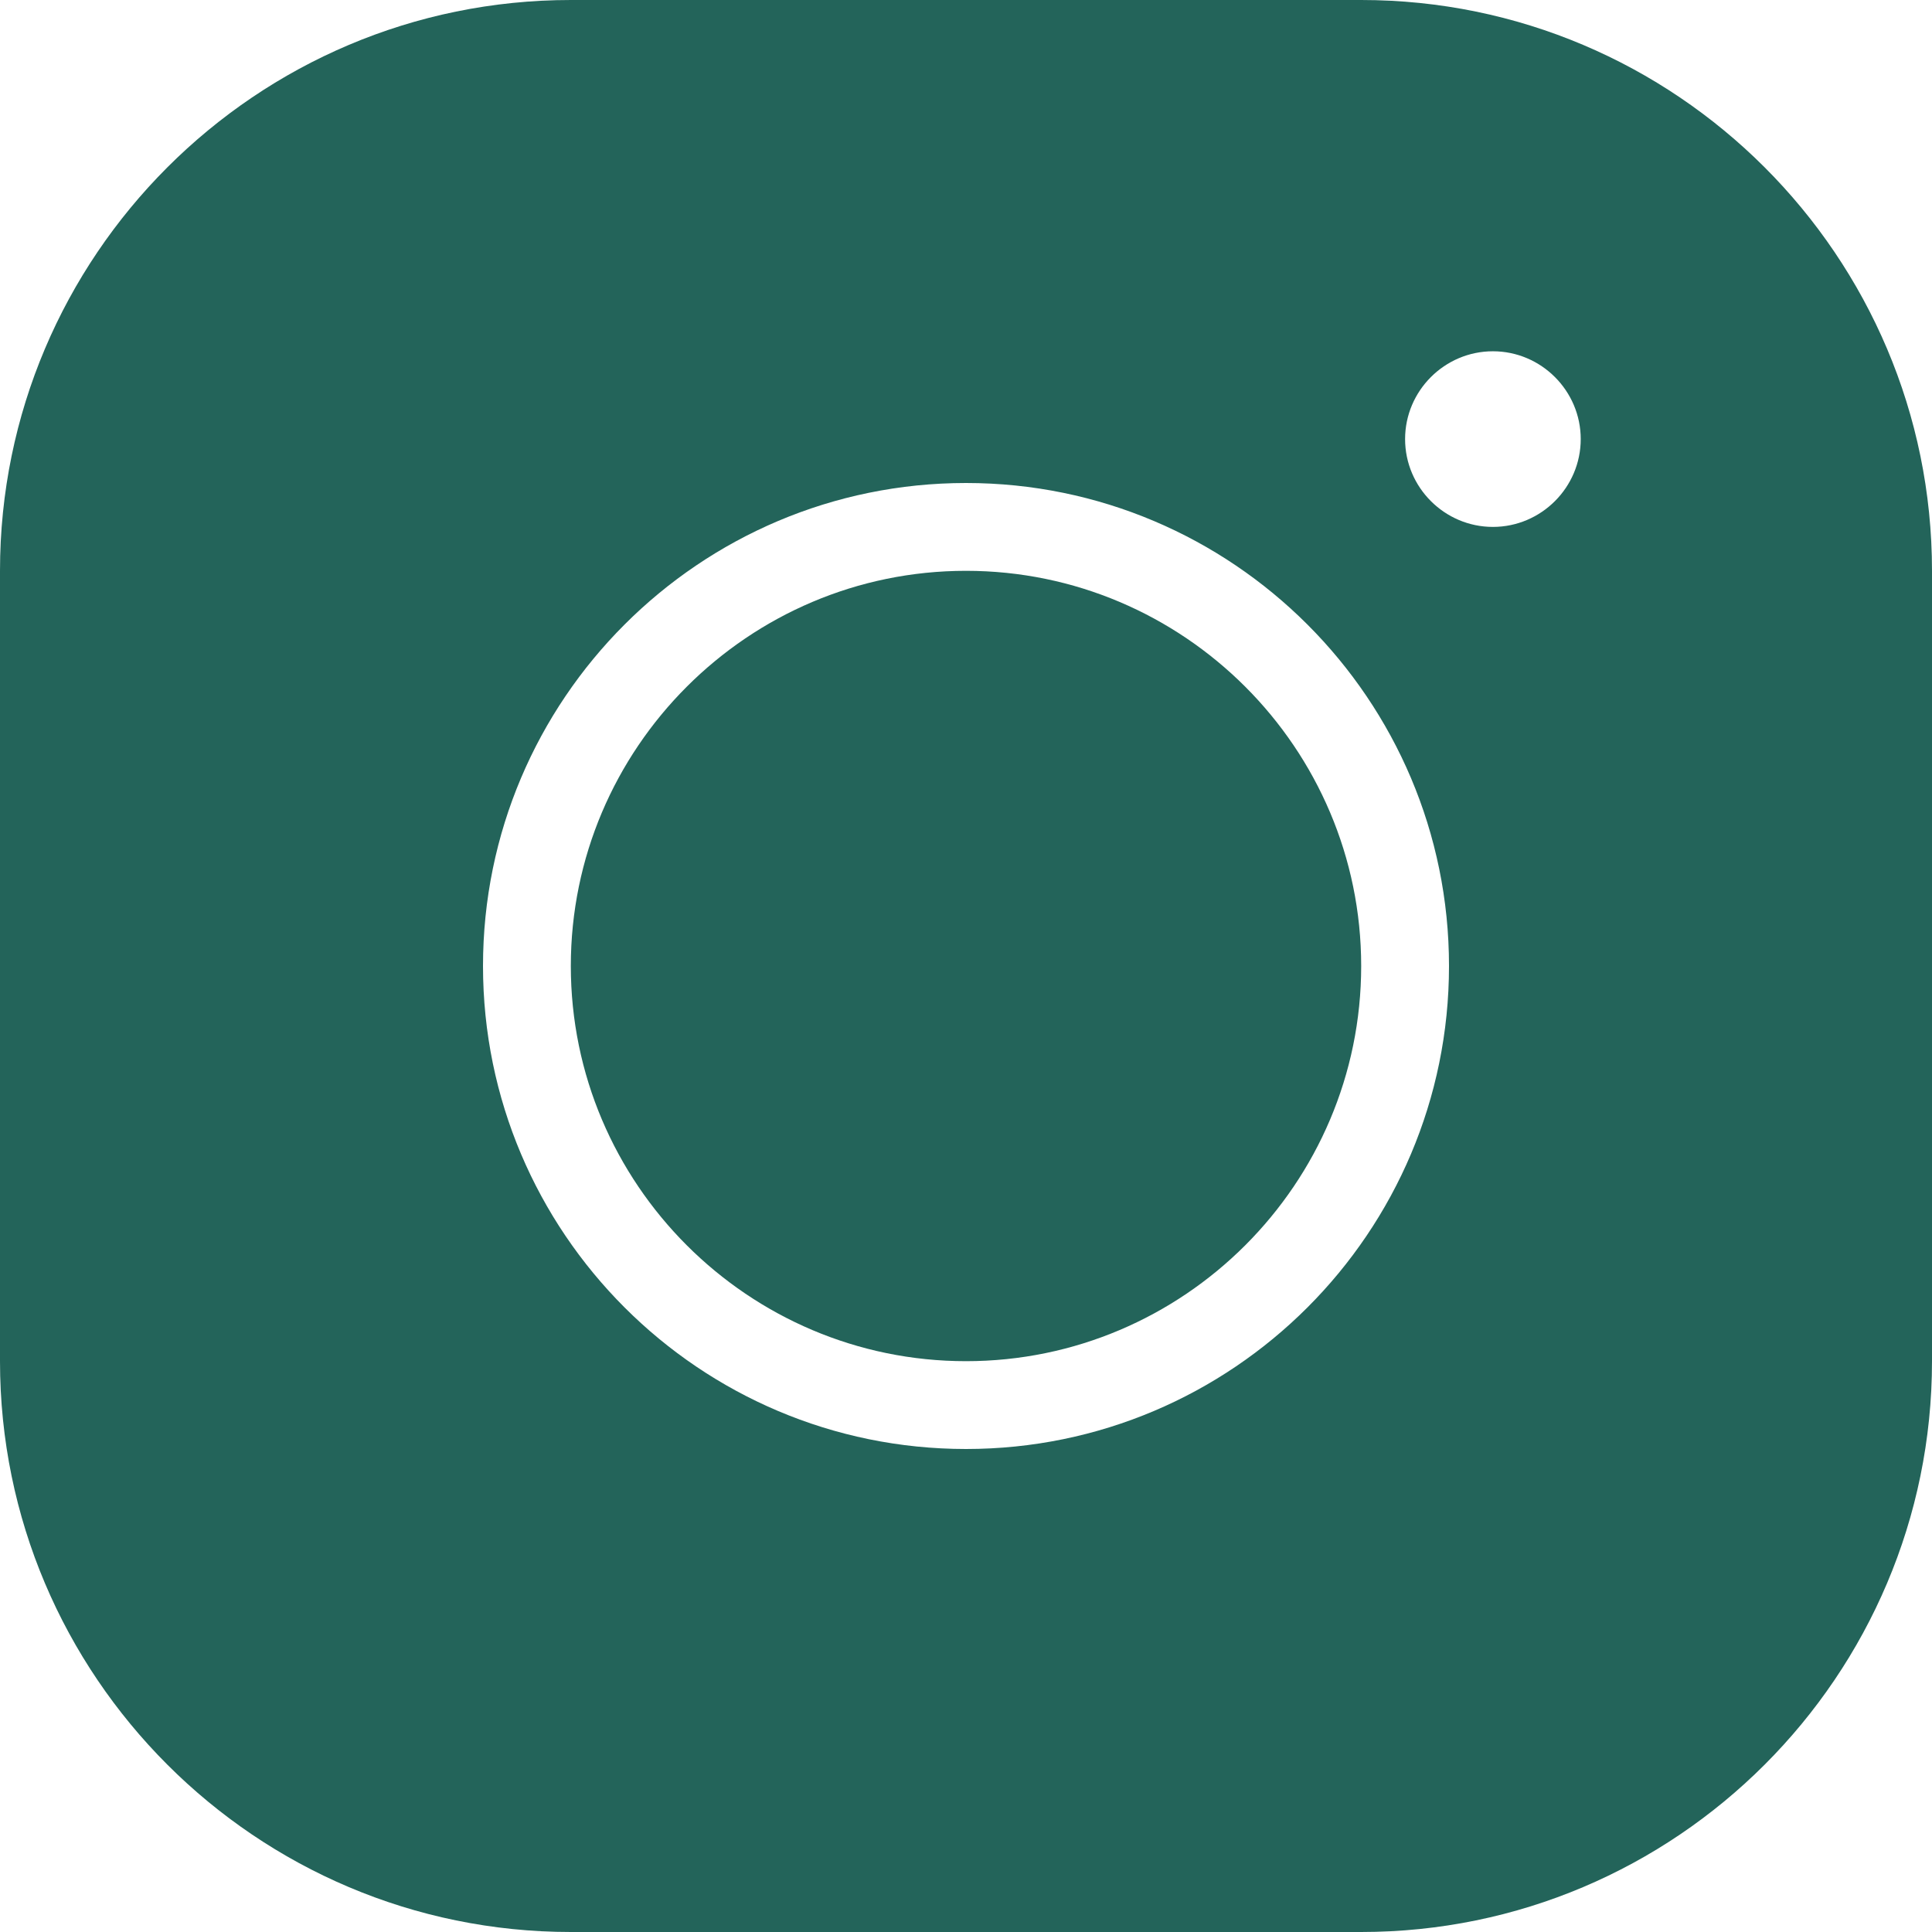 <?xml version="1.0" encoding="UTF-8"?><svg id="Calque_2" xmlns="http://www.w3.org/2000/svg" viewBox="0 0 88 88"><defs><style>.cls-1{fill:#23645a;}</style></defs><g id="Calque_1-2"><path class="cls-1" d="m26,0C11.66,0,0,11.66,0,26v36c0,14.34,11.66,26,26,26h36c14.34,0,26-11.66,26-26V26c0-14.34-11.66-26-26-26H26Zm42,16c2.2,0,4,1.8,4,4s-1.8,4-4,4-4-1.8-4-4,1.8-4,4-4Zm-24,6c12.14,0,22,9.86,22,22s-9.86,22-22,22-22-9.86-22-22,9.86-22,22-22Zm0,4c-9.92,0-18,8.08-18,18s8.08,18,18,18,18-8.08,18-18-8.08-18-18-18Z"/></g></svg>